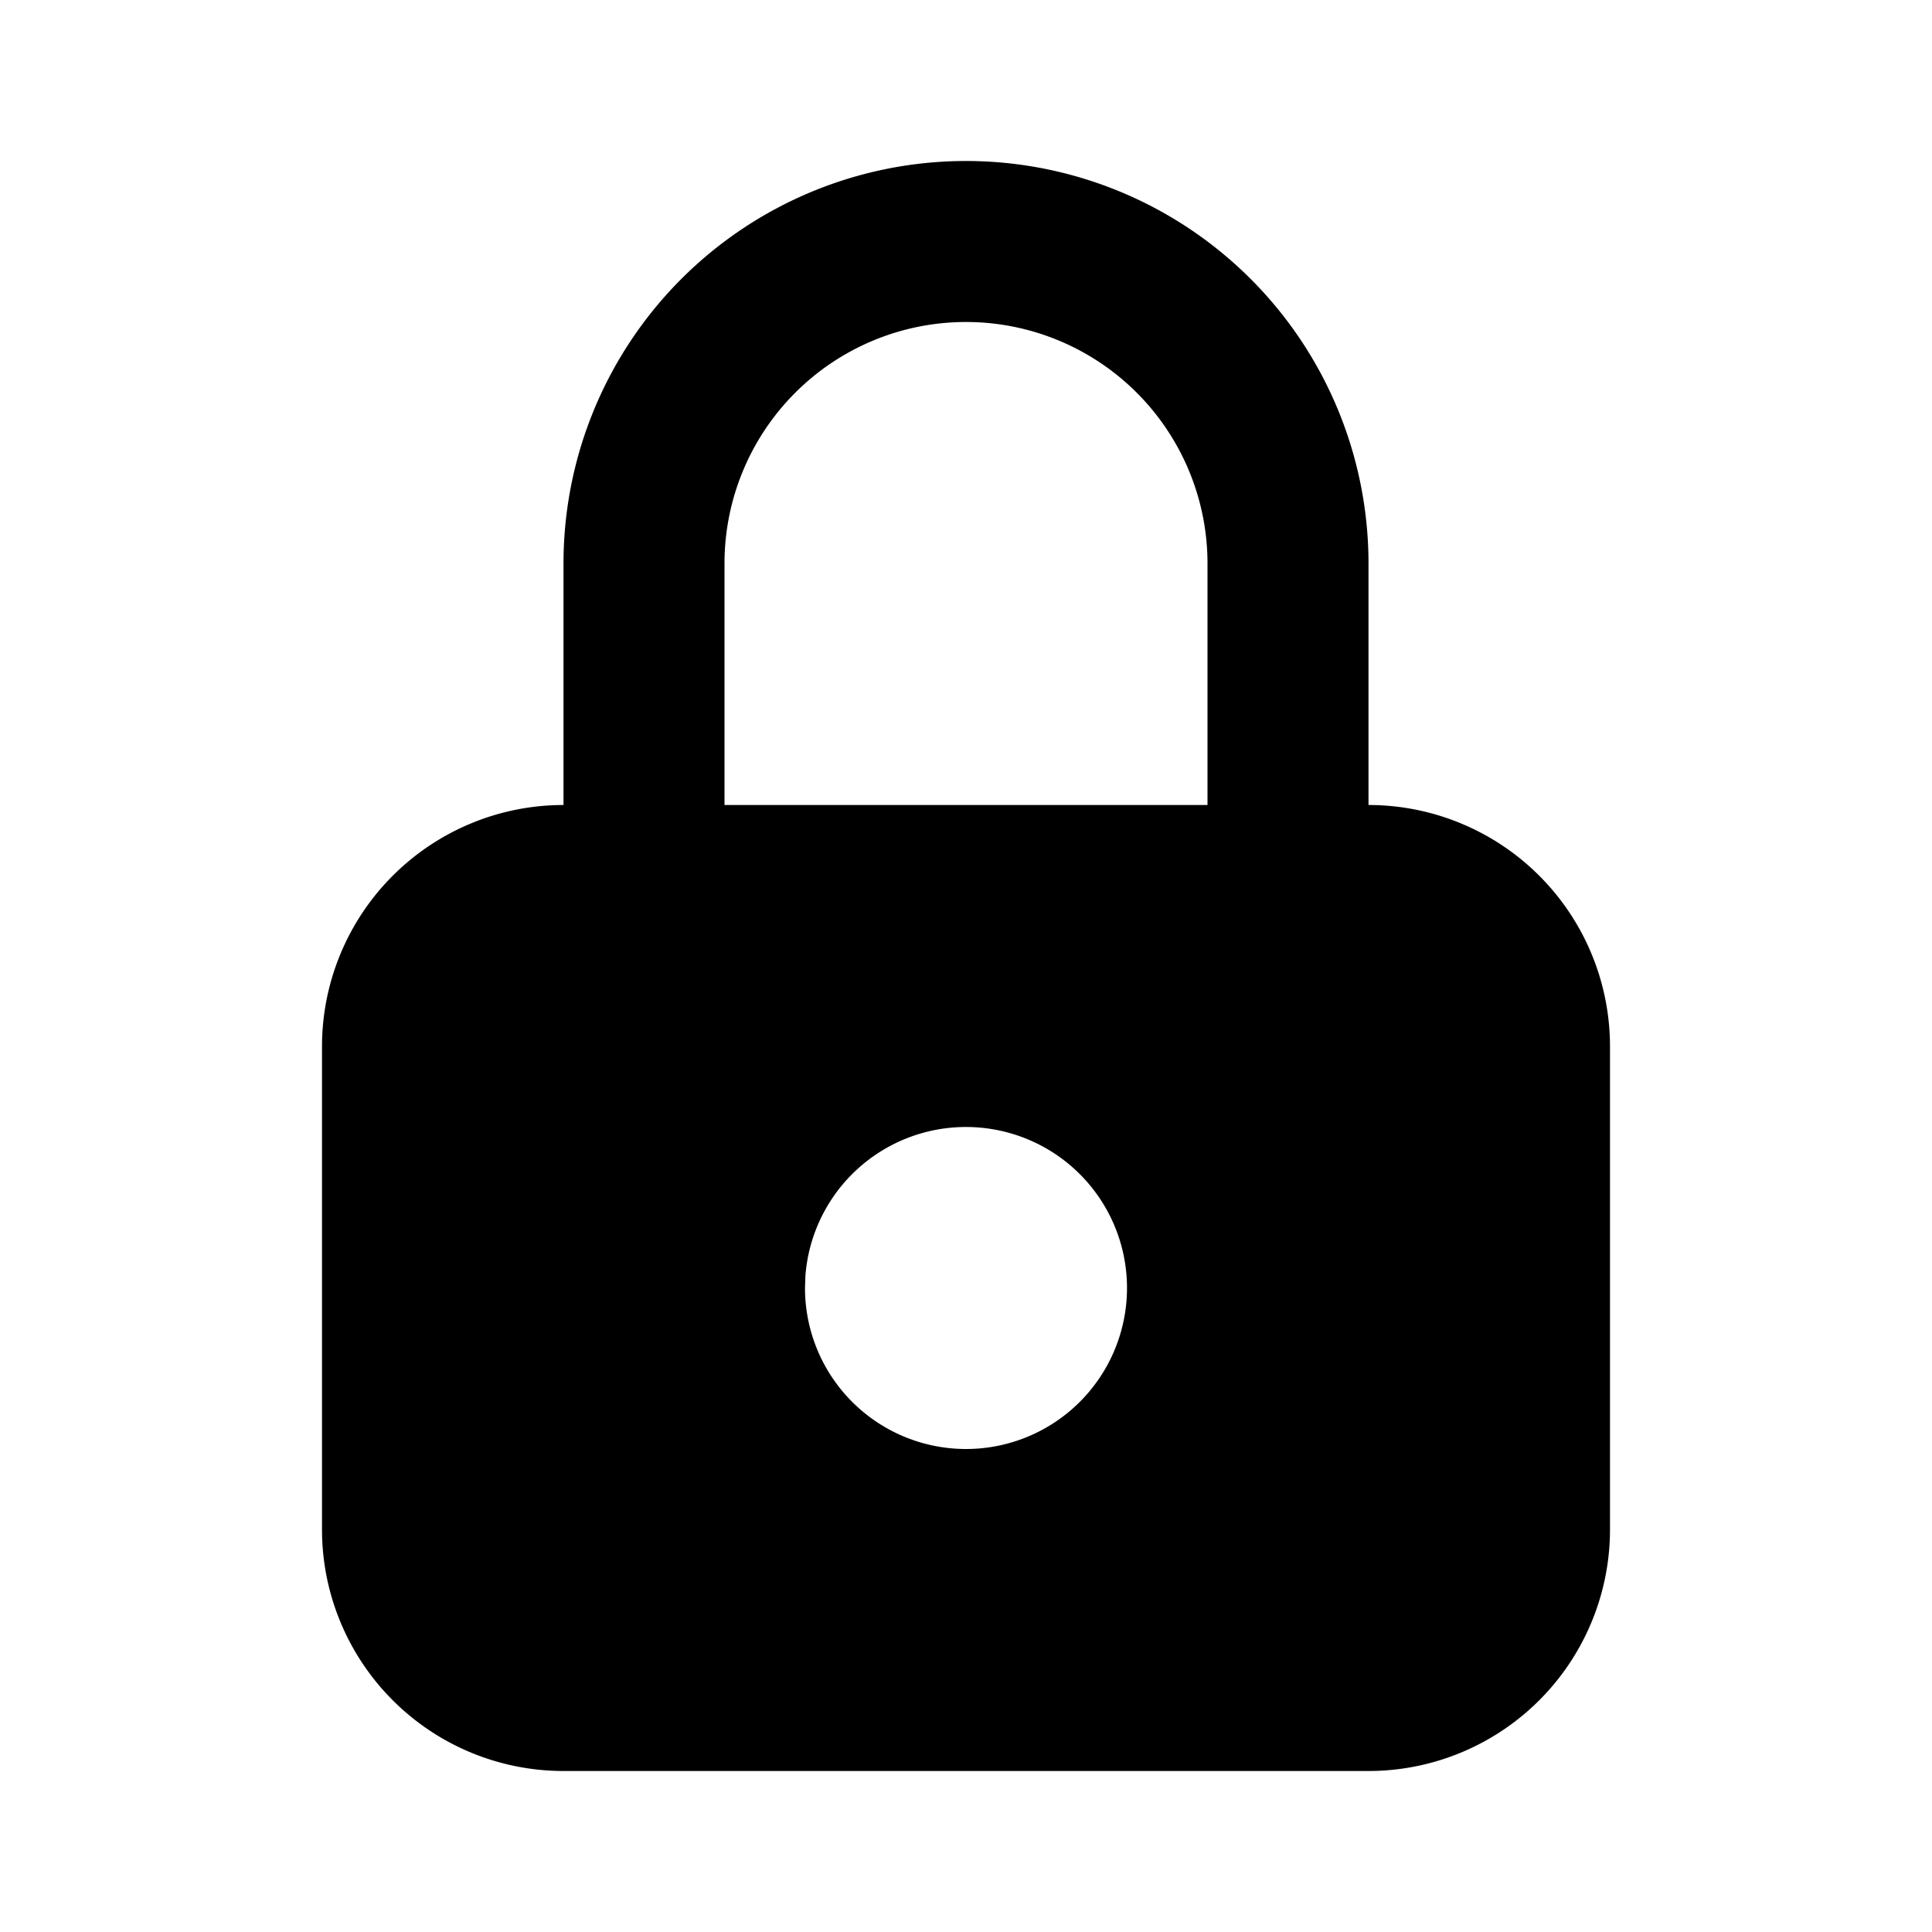 <svg xmlns="http://www.w3.org/2000/svg" viewBox="0 0 24 24" fill="currentColor" class="icon icon-tabler icons-tabler-filled icon-tabler-lock"><path d="M0 0h24v24H0z" fill="none"/><path d="M12 2a5 5 0 015 5v3a3 3 0 013 3v6a3 3 0 01-3 3H7a3 3 0 01-3-3v-6a3 3 0 013-3V7a5 5 0 015-5m0 12a2 2 0 00-1.995 1.85L10 16a2 2 0 102-2m0-10a3 3 0 00-3 3v3h6V7a3 3 0 00-3-3"/></svg>